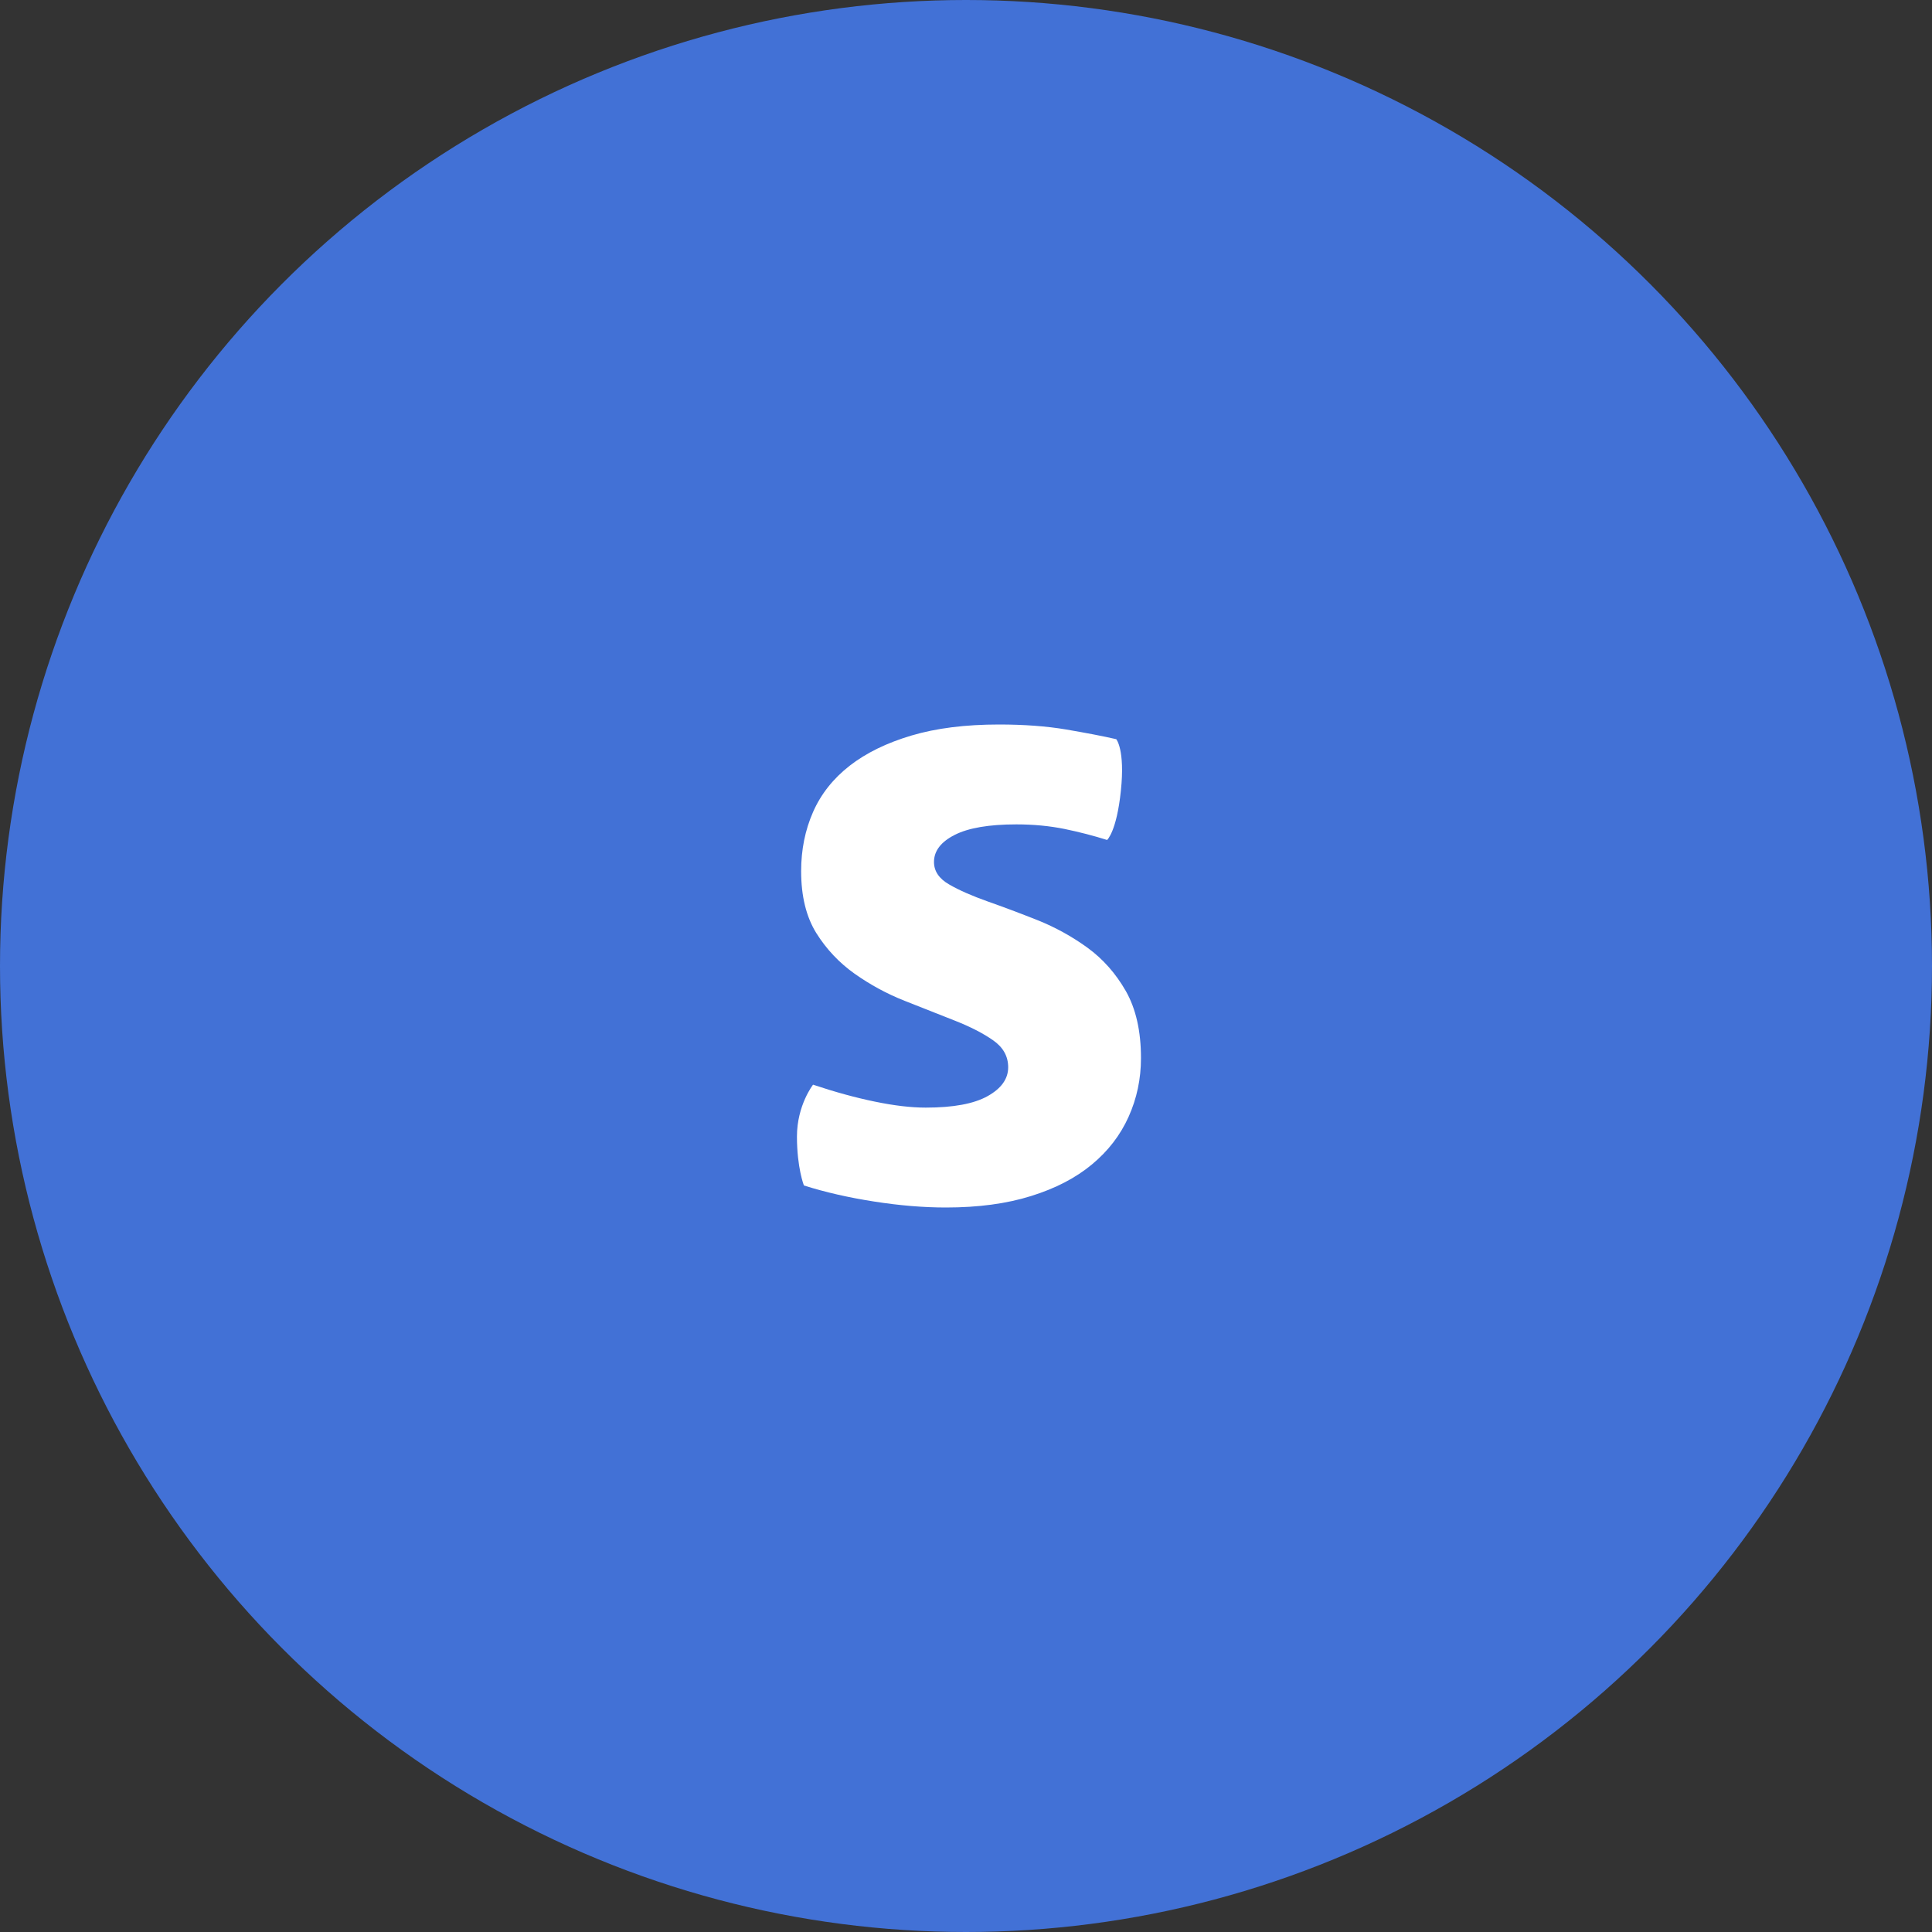<svg xmlns="http://www.w3.org/2000/svg" width="30" height="30" viewBox="0 0 30 30">
  <rect x="0" y="0" width="30" height="30" fill="#333333" stroke="none"/>
  <g fill="none">
    <circle cx="15" cy="15" r="15" fill="#4271D6"/>
    <path fill="#FFFFFF" d="M12.625,16.843 C12.967,16.957 13.287,17.045 13.585,17.106 C13.884,17.168 14.147,17.199 14.375,17.199 C14.801,17.199 15.122,17.14 15.335,17.021 C15.548,16.902 15.655,16.753 15.655,16.573 C15.655,16.402 15.577,16.262 15.42,16.153 C15.264,16.044 15.065,15.942 14.823,15.847 C14.581,15.752 14.323,15.65 14.048,15.541 C13.772,15.432 13.514,15.292 13.272,15.121 C13.031,14.95 12.832,14.739 12.675,14.488 C12.519,14.236 12.44,13.916 12.44,13.527 C12.44,13.195 12.502,12.889 12.625,12.609 C12.748,12.329 12.938,12.09 13.194,11.89 C13.45,11.691 13.77,11.535 14.154,11.421 C14.538,11.307 14.991,11.25 15.513,11.25 C15.901,11.25 16.25,11.276 16.558,11.328 C16.866,11.381 17.125,11.43 17.333,11.478 C17.333,11.478 17.472,11.639 17.405,12.277 C17.339,12.915 17.191,13.043 17.191,13.043 C16.982,12.977 16.762,12.92 16.53,12.872 C16.297,12.825 16.048,12.801 15.783,12.801 C15.356,12.801 15.036,12.856 14.823,12.965 C14.609,13.074 14.503,13.214 14.503,13.385 C14.503,13.527 14.581,13.643 14.737,13.733 C14.894,13.824 15.093,13.911 15.335,13.997 C15.577,14.082 15.835,14.179 16.11,14.288 C16.385,14.398 16.643,14.54 16.885,14.715 C17.127,14.891 17.326,15.116 17.483,15.391 C17.639,15.667 17.717,16.013 17.717,16.43 C17.717,16.753 17.653,17.056 17.525,17.341 C17.397,17.626 17.207,17.873 16.956,18.081 C16.705,18.29 16.39,18.454 16.01,18.572 C15.631,18.691 15.19,18.75 14.688,18.75 C14.337,18.75 13.965,18.719 13.571,18.657 C13.178,18.596 12.815,18.513 12.483,18.408 C12.483,18.408 12.375,18.135 12.375,17.648 C12.375,17.162 12.625,16.843 12.625,16.843"/>
  </g>
</svg>
